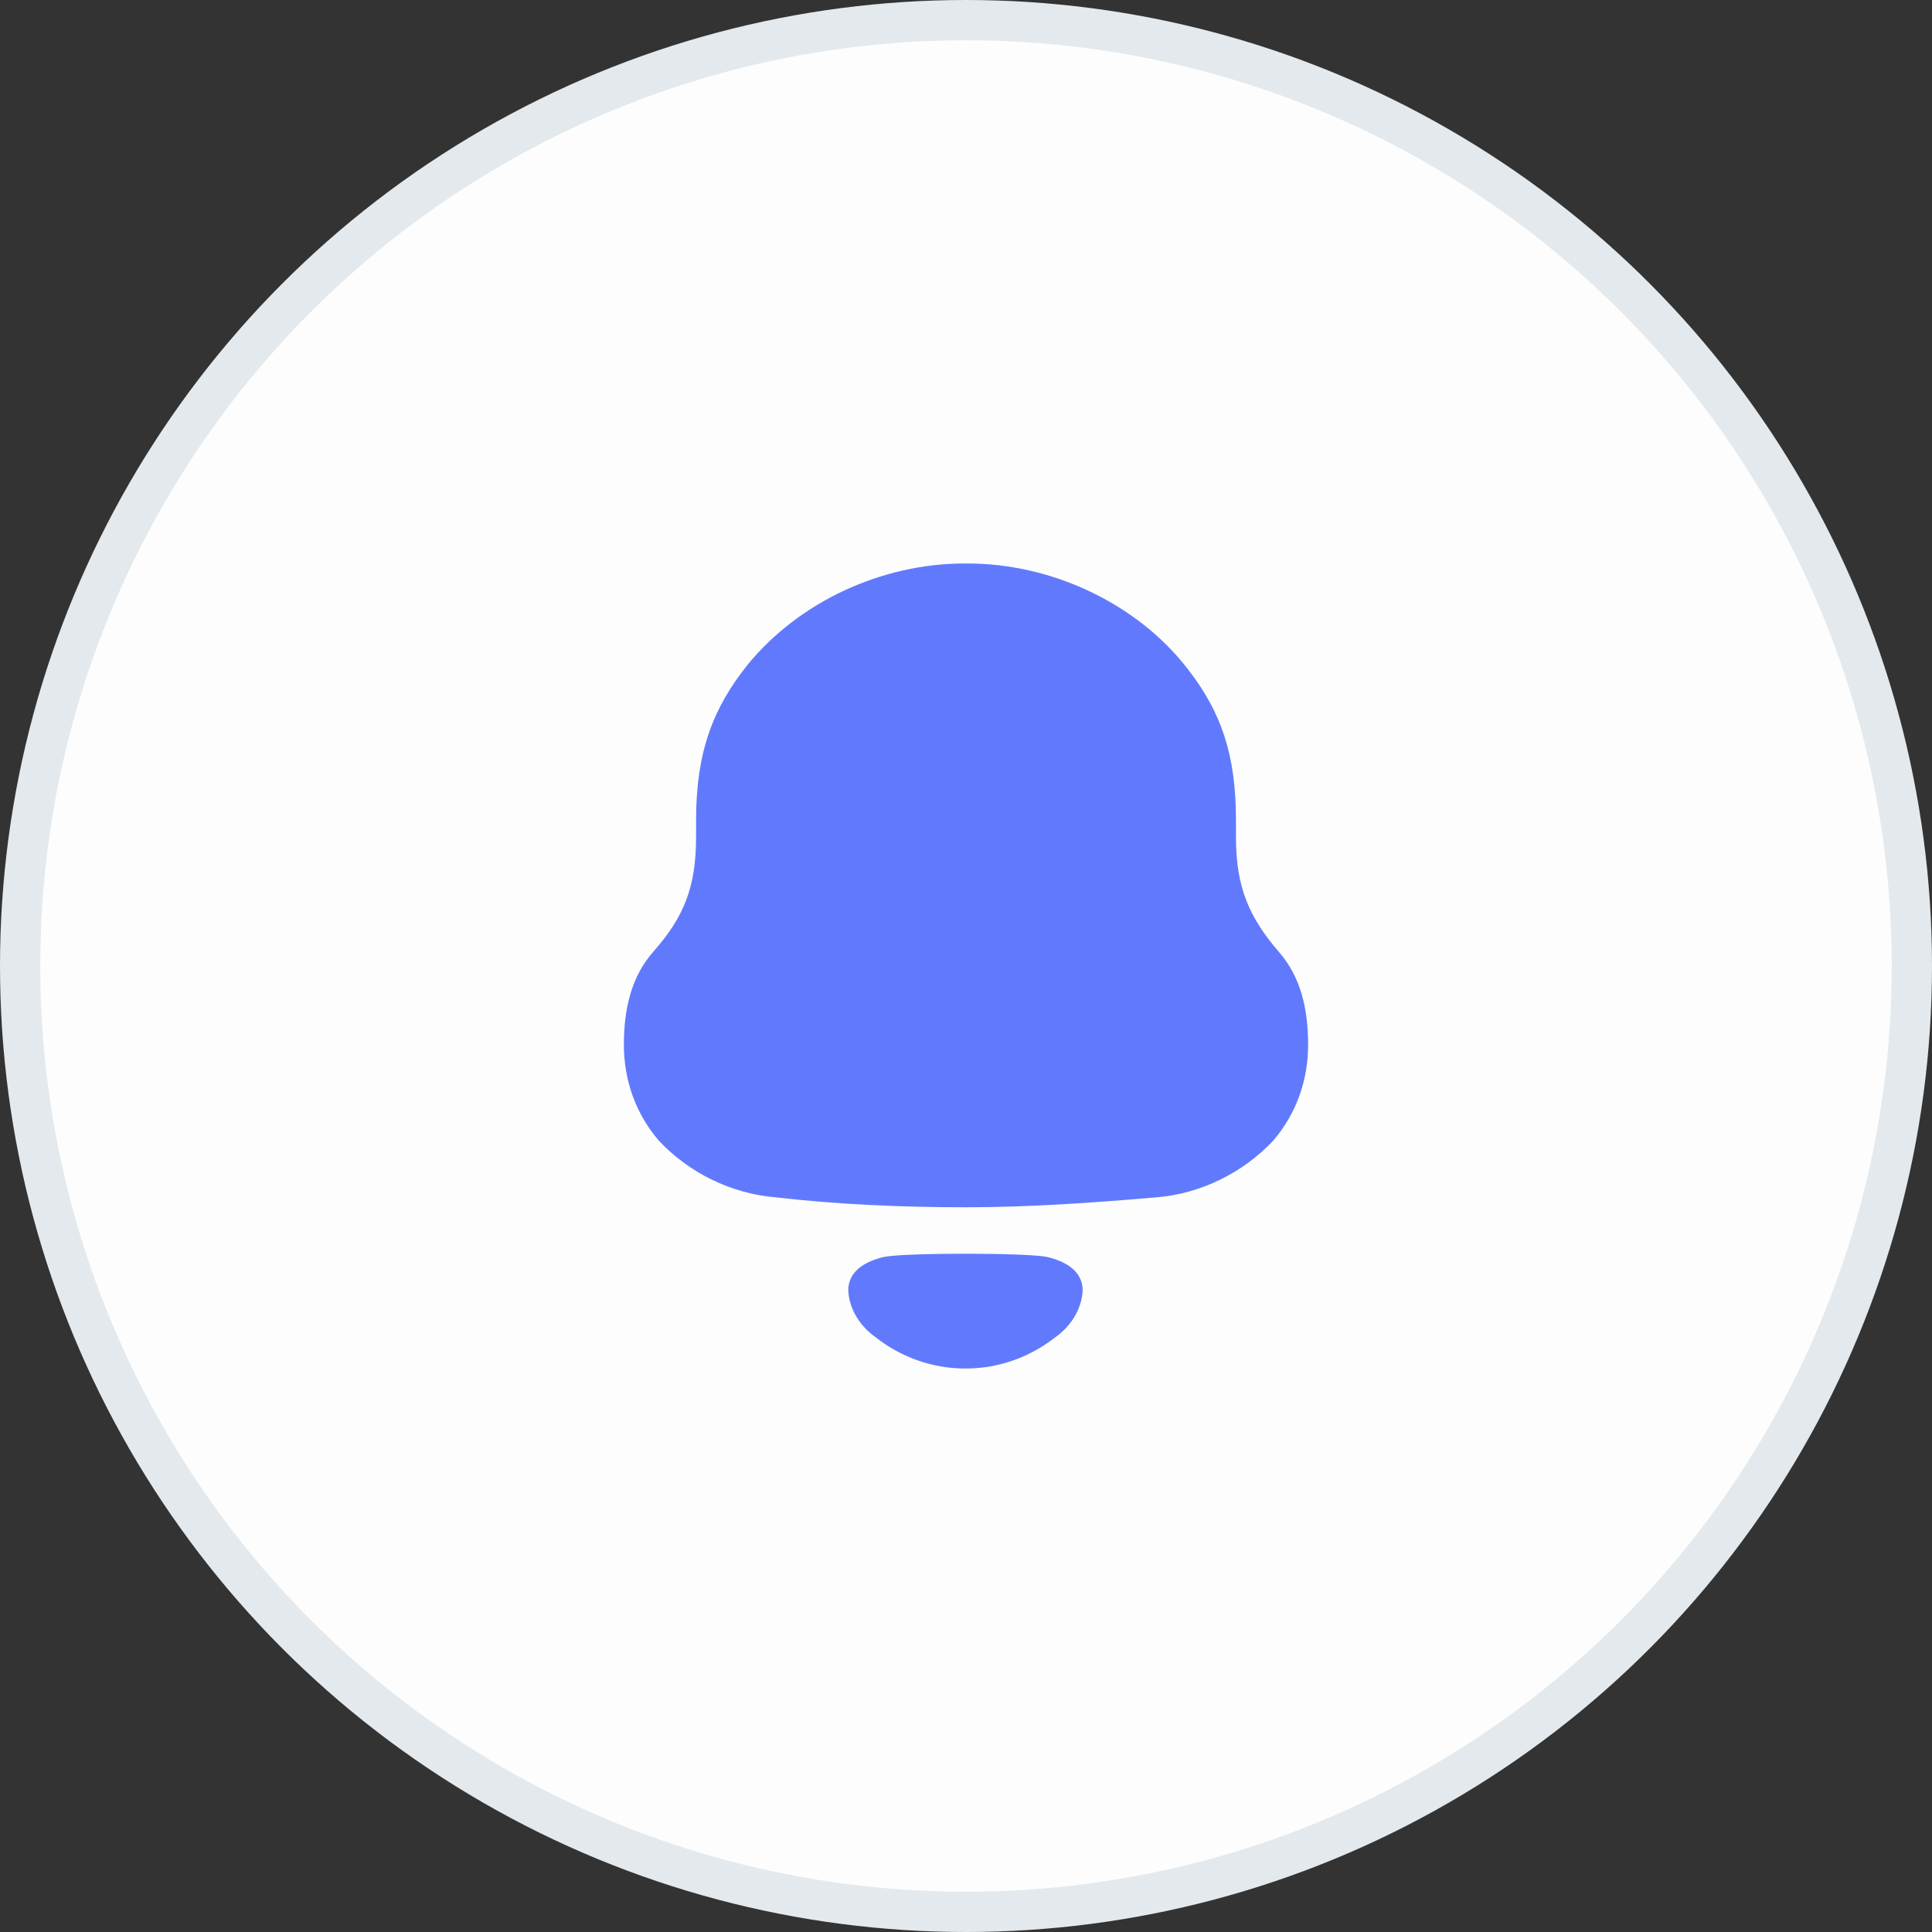 <svg width="48" height="48" viewBox="0 0 48 48" fill="none" xmlns="http://www.w3.org/2000/svg">
<rect x="0" y="0" width="48" height="48" fill="#333333" stroke="none"/>
<circle cx="24" cy="24" r="23.5" fill="#FDFDFD" stroke="#E3E9ED"/>
<path d="M21.963 31.228C22.463 31.122 25.509 31.122 26.009 31.228C26.437 31.327 26.899 31.557 26.899 32.061C26.874 32.54 26.593 32.965 26.204 33.235C25.7 33.628 25.109 33.877 24.491 33.966C24.149 34.011 23.813 34.012 23.483 33.966C22.864 33.877 22.272 33.628 21.769 33.234C21.38 32.965 21.099 32.54 21.074 32.061C21.074 31.557 21.536 31.327 21.963 31.228ZM24.045 14C26.125 14 28.25 14.987 29.512 16.625C30.331 17.679 30.707 18.733 30.707 20.37V20.796C30.707 22.052 31.039 22.793 31.77 23.646C32.323 24.274 32.5 25.081 32.5 25.956C32.5 26.83 32.213 27.66 31.637 28.334C30.884 29.142 29.822 29.657 28.737 29.747C27.166 29.881 25.594 29.994 24 29.994C22.406 29.994 20.835 29.926 19.264 29.747C18.178 29.657 17.116 29.142 16.364 28.334C15.788 27.66 15.5 26.83 15.5 25.956C15.5 25.081 15.678 24.274 16.23 23.646C16.984 22.793 17.294 22.052 17.294 20.796V20.37C17.294 18.688 17.713 17.588 18.577 16.512C19.861 14.942 21.919 14 23.956 14H24.045Z" fill="#617AFD"/>
</svg>
